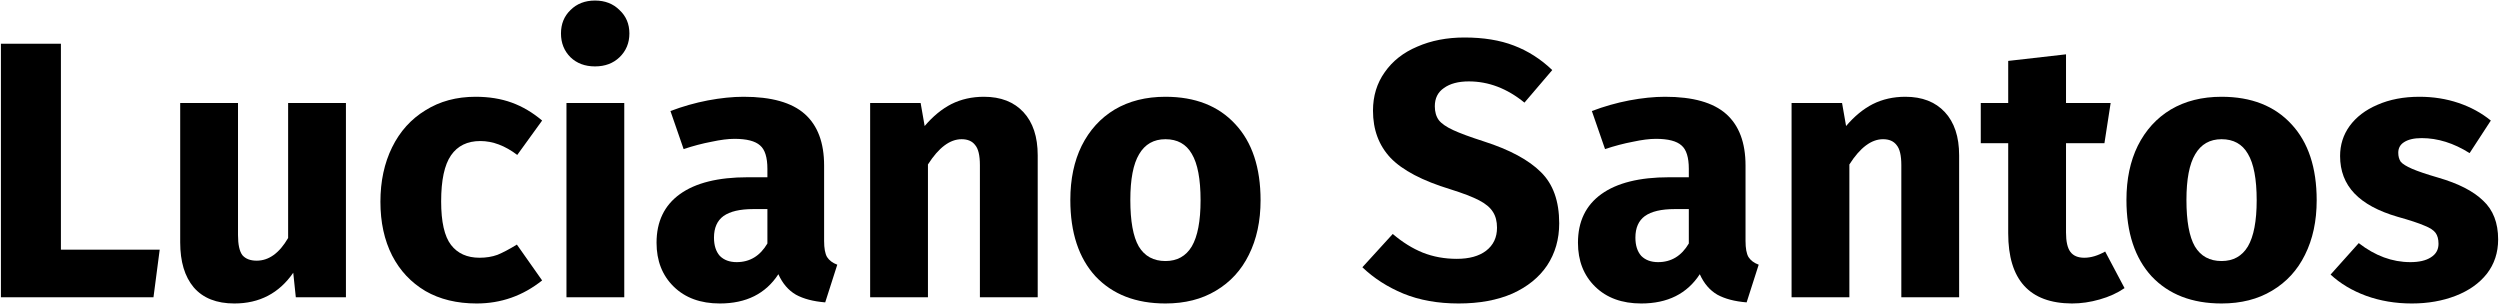 <svg width="328" height="40" viewBox="0 0 328 40" fill="none" xmlns="http://www.w3.org/2000/svg">
<path d="M7.992 5.736V32.76H20.952L20.136 39H0.12V5.736H7.992Z" fill="black"/>
<path d="M45.386 39H38.81L38.474 35.784C36.618 38.472 34.042 39.816 30.746 39.816C28.41 39.816 26.634 39.112 25.418 37.704C24.234 36.296 23.642 34.328 23.642 31.8V13.512H31.226V30.84C31.226 32.088 31.418 32.968 31.802 33.48C32.218 33.96 32.842 34.2 33.674 34.2C35.274 34.2 36.65 33.208 37.802 31.224V13.512H45.386V39Z" fill="black"/>
<path d="M62.391 12.696C64.151 12.696 65.735 12.952 67.143 13.464C68.551 13.976 69.879 14.76 71.127 15.816L67.863 20.328C66.263 19.112 64.647 18.504 63.015 18.504C61.319 18.504 60.039 19.128 59.175 20.376C58.311 21.624 57.879 23.64 57.879 26.424C57.879 29.112 58.311 31.016 59.175 32.136C60.039 33.256 61.287 33.816 62.919 33.816C63.783 33.816 64.567 33.688 65.271 33.432C65.975 33.144 66.823 32.696 67.815 32.088L71.127 36.792C68.599 38.808 65.735 39.816 62.535 39.816C59.943 39.816 57.703 39.272 55.815 38.184C53.927 37.064 52.471 35.512 51.447 33.528C50.423 31.512 49.911 29.16 49.911 26.472C49.911 23.784 50.423 21.4 51.447 19.32C52.471 17.24 53.927 15.624 55.815 14.472C57.703 13.288 59.895 12.696 62.391 12.696Z" fill="black"/>
<path d="M81.904 13.512V39H74.32V13.512H81.904ZM78.064 0.072C79.376 0.072 80.448 0.488 81.28 1.32C82.144 2.12 82.576 3.144 82.576 4.392C82.576 5.64 82.144 6.68 81.28 7.512C80.448 8.312 79.376 8.712 78.064 8.712C76.752 8.712 75.68 8.312 74.848 7.512C74.016 6.68 73.6 5.64 73.6 4.392C73.6 3.144 74.016 2.12 74.848 1.32C75.68 0.488 76.752 0.072 78.064 0.072Z" fill="black"/>
<path d="M108.123 31.608C108.123 32.568 108.251 33.272 108.507 33.72C108.795 34.168 109.243 34.504 109.851 34.728L108.267 39.672C106.699 39.544 105.419 39.208 104.427 38.664C103.435 38.088 102.667 37.192 102.123 35.976C100.459 38.536 97.899 39.816 94.443 39.816C91.915 39.816 89.899 39.08 88.395 37.608C86.891 36.136 86.139 34.216 86.139 31.848C86.139 29.064 87.163 26.936 89.211 25.464C91.259 23.992 94.219 23.256 98.091 23.256H100.683V22.152C100.683 20.648 100.363 19.624 99.723 19.08C99.083 18.504 97.963 18.216 96.363 18.216C95.531 18.216 94.523 18.344 93.339 18.6C92.155 18.824 90.939 19.144 89.691 19.56L87.963 14.568C89.563 13.96 91.195 13.496 92.859 13.176C94.555 12.856 96.123 12.696 97.563 12.696C101.211 12.696 103.883 13.448 105.579 14.952C107.275 16.456 108.123 18.712 108.123 21.72V31.608ZM96.651 34.392C98.379 34.392 99.723 33.576 100.683 31.944V27.432H98.811C97.083 27.432 95.787 27.736 94.923 28.344C94.091 28.952 93.675 29.896 93.675 31.176C93.675 32.2 93.931 33 94.443 33.576C94.987 34.12 95.723 34.392 96.651 34.392Z" fill="black"/>
<path d="M129.091 12.696C131.299 12.696 133.027 13.368 134.275 14.712C135.523 16.056 136.147 17.944 136.147 20.376V39H128.563V21.672C128.563 20.392 128.355 19.512 127.939 19.032C127.555 18.52 126.963 18.264 126.163 18.264C124.627 18.264 123.155 19.368 121.747 21.576V39H114.163V13.512H120.787L121.315 16.536C122.403 15.256 123.571 14.296 124.819 13.656C126.099 13.016 127.523 12.696 129.091 12.696Z" fill="black"/>
<path d="M152.907 12.696C156.811 12.696 159.867 13.896 162.075 16.296C164.283 18.664 165.387 21.992 165.387 26.28C165.387 29 164.875 31.384 163.851 33.432C162.859 35.448 161.419 37.016 159.531 38.136C157.675 39.256 155.467 39.816 152.907 39.816C149.035 39.816 145.979 38.632 143.739 36.264C141.531 33.864 140.427 30.52 140.427 26.232C140.427 23.512 140.923 21.144 141.915 19.128C142.939 17.08 144.379 15.496 146.235 14.376C148.123 13.256 150.347 12.696 152.907 12.696ZM152.907 18.264C151.371 18.264 150.219 18.92 149.451 20.232C148.683 21.512 148.299 23.512 148.299 26.232C148.299 29.016 148.667 31.048 149.403 32.328C150.171 33.608 151.339 34.248 152.907 34.248C154.443 34.248 155.595 33.608 156.363 32.328C157.131 31.016 157.515 29 157.515 26.28C157.515 23.496 157.131 21.464 156.363 20.184C155.627 18.904 154.475 18.264 152.907 18.264Z" fill="black"/>
<path d="M192.136 4.92C194.632 4.92 196.793 5.272 198.617 5.976C200.473 6.68 202.152 7.752 203.656 9.192L200.008 13.464C197.736 11.608 195.304 10.68 192.712 10.68C191.336 10.68 190.249 10.968 189.449 11.544C188.649 12.088 188.248 12.888 188.248 13.944C188.248 14.68 188.424 15.288 188.776 15.768C189.128 16.216 189.752 16.648 190.648 17.064C191.544 17.48 192.888 17.976 194.68 18.552C198.072 19.64 200.569 20.984 202.169 22.584C203.769 24.152 204.568 26.392 204.568 29.304C204.568 31.384 204.04 33.224 202.984 34.824C201.928 36.392 200.408 37.624 198.424 38.52C196.44 39.384 194.089 39.816 191.368 39.816C188.648 39.816 186.232 39.384 184.12 38.52C182.04 37.656 180.248 36.504 178.744 35.064L182.729 30.696C184.009 31.784 185.32 32.6 186.664 33.144C188.04 33.688 189.528 33.96 191.128 33.96C192.76 33.96 194.04 33.608 194.968 32.904C195.928 32.168 196.408 31.16 196.408 29.88C196.408 29.048 196.232 28.36 195.88 27.816C195.528 27.24 194.92 26.728 194.056 26.28C193.192 25.832 191.945 25.352 190.312 24.84C186.633 23.72 184.008 22.344 182.44 20.712C180.904 19.08 180.136 17.016 180.136 14.52C180.136 12.6 180.649 10.92 181.673 9.48C182.697 8.008 184.12 6.888 185.944 6.12C187.768 5.32 189.832 4.92 192.136 4.92Z" fill="black"/>
<path d="M229.013 31.608C229.013 32.568 229.141 33.272 229.397 33.72C229.685 34.168 230.133 34.504 230.741 34.728L229.157 39.672C227.589 39.544 226.309 39.208 225.317 38.664C224.325 38.088 223.557 37.192 223.013 35.976C221.349 38.536 218.789 39.816 215.333 39.816C212.805 39.816 210.789 39.08 209.285 37.608C207.781 36.136 207.029 34.216 207.029 31.848C207.029 29.064 208.053 26.936 210.101 25.464C212.149 23.992 215.109 23.256 218.981 23.256H221.573V22.152C221.573 20.648 221.253 19.624 220.613 19.08C219.973 18.504 218.853 18.216 217.253 18.216C216.421 18.216 215.413 18.344 214.229 18.6C213.045 18.824 211.829 19.144 210.581 19.56L208.853 14.568C210.453 13.96 212.085 13.496 213.749 13.176C215.445 12.856 217.013 12.696 218.453 12.696C222.101 12.696 224.773 13.448 226.469 14.952C228.165 16.456 229.013 18.712 229.013 21.72V31.608ZM217.541 34.392C219.269 34.392 220.613 33.576 221.573 31.944V27.432H219.701C217.973 27.432 216.677 27.736 215.813 28.344C214.981 28.952 214.565 29.896 214.565 31.176C214.565 32.2 214.821 33 215.333 33.576C215.877 34.12 216.613 34.392 217.541 34.392Z" fill="black"/>
<path d="M249.982 12.696C252.19 12.696 253.918 13.368 255.166 14.712C256.414 16.056 257.038 17.944 257.038 20.376V39H249.454V21.672C249.454 20.392 249.246 19.512 248.83 19.032C248.446 18.52 247.854 18.264 247.054 18.264C245.518 18.264 244.046 19.368 242.638 21.576V39H235.054V13.512H241.678L242.206 16.536C243.294 15.256 244.462 14.296 245.71 13.656C246.99 13.016 248.414 12.696 249.982 12.696Z" fill="black"/>
<path d="M278.741 37.8C277.813 38.44 276.725 38.936 275.477 39.288C274.261 39.64 273.045 39.816 271.829 39.816C266.261 39.784 263.477 36.712 263.477 30.6V18.792H259.877V13.512H263.477V7.992L271.061 7.128V13.512H276.917L276.101 18.792H271.061V30.504C271.061 31.688 271.253 32.536 271.637 33.048C272.021 33.56 272.629 33.816 273.461 33.816C274.325 33.816 275.237 33.544 276.197 33L278.741 37.8Z" fill="black"/>
<path d="M291.469 12.696C295.373 12.696 298.429 13.896 300.637 16.296C302.845 18.664 303.949 21.992 303.949 26.28C303.949 29 303.437 31.384 302.413 33.432C301.421 35.448 299.981 37.016 298.093 38.136C296.237 39.256 294.029 39.816 291.469 39.816C287.597 39.816 284.541 38.632 282.301 36.264C280.093 33.864 278.989 30.52 278.989 26.232C278.989 23.512 279.485 21.144 280.477 19.128C281.501 17.08 282.941 15.496 284.797 14.376C286.685 13.256 288.909 12.696 291.469 12.696ZM291.469 18.264C289.933 18.264 288.781 18.92 288.013 20.232C287.245 21.512 286.861 23.512 286.861 26.232C286.861 29.016 287.229 31.048 287.965 32.328C288.733 33.608 289.901 34.248 291.469 34.248C293.005 34.248 294.157 33.608 294.925 32.328C295.693 31.016 296.077 29 296.077 26.28C296.077 23.496 295.693 21.464 294.925 20.184C294.189 18.904 293.037 18.264 291.469 18.264Z" fill="black"/>
<path d="M317.436 12.696C319.26 12.696 320.972 12.968 322.572 13.512C324.172 14.056 325.58 14.824 326.796 15.816L324.012 20.088C321.932 18.776 319.836 18.12 317.724 18.12C316.732 18.12 315.964 18.296 315.42 18.648C314.908 18.968 314.652 19.432 314.652 20.04C314.652 20.52 314.764 20.92 314.988 21.24C315.244 21.528 315.74 21.832 316.476 22.152C317.212 22.472 318.348 22.856 319.884 23.304C322.54 24.072 324.508 25.08 325.788 26.328C327.1 27.544 327.756 29.24 327.756 31.416C327.756 33.144 327.26 34.648 326.268 35.928C325.276 37.176 323.916 38.136 322.188 38.808C320.46 39.48 318.54 39.816 316.428 39.816C314.284 39.816 312.284 39.48 310.428 38.808C308.604 38.136 307.052 37.208 305.772 36.024L309.468 31.896C311.612 33.56 313.868 34.392 316.236 34.392C317.388 34.392 318.284 34.184 318.924 33.768C319.596 33.352 319.932 32.76 319.932 31.992C319.932 31.384 319.804 30.904 319.548 30.552C319.292 30.2 318.796 29.88 318.06 29.592C317.324 29.272 316.156 28.888 314.556 28.44C312.028 27.704 310.14 26.68 308.892 25.368C307.644 24.056 307.02 22.424 307.02 20.472C307.02 19 307.436 17.688 308.268 16.536C309.132 15.352 310.348 14.424 311.916 13.752C313.516 13.048 315.356 12.696 317.436 12.696Z" fill="black"/>
</svg>

